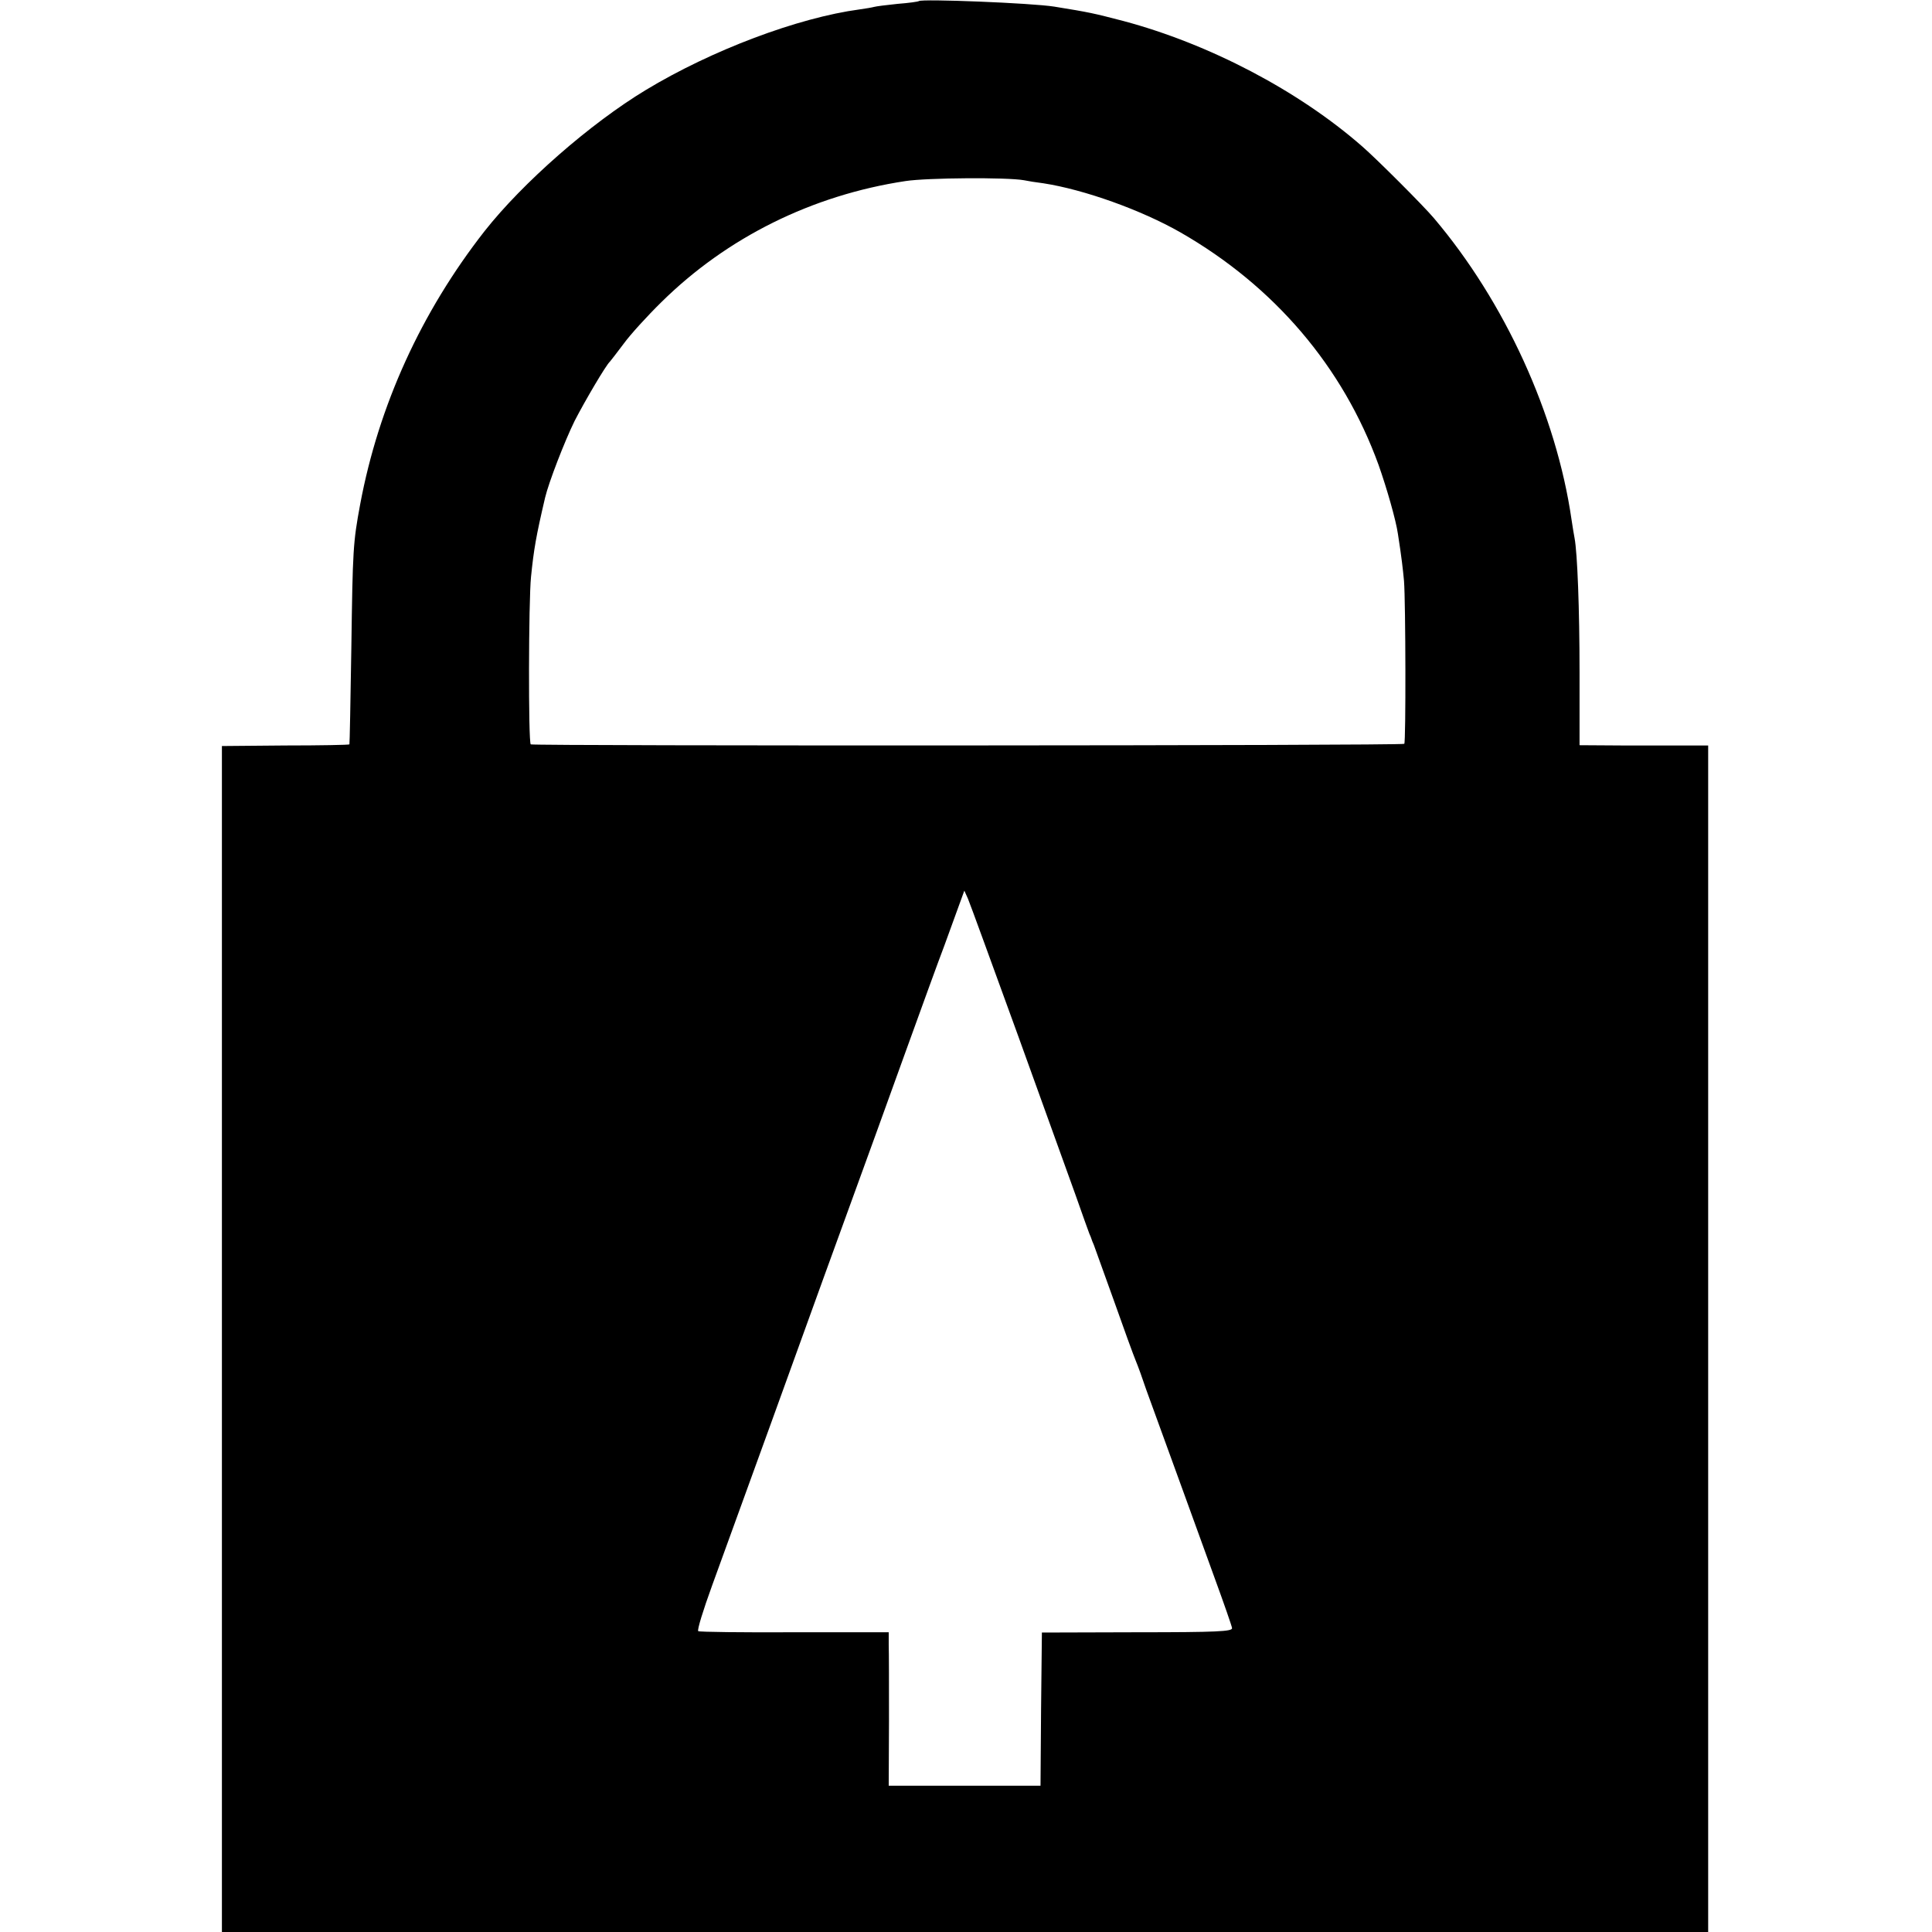 <?xml version="1.0" standalone="no"?>
<!DOCTYPE svg PUBLIC "-//W3C//DTD SVG 20010904//EN"
 "http://www.w3.org/TR/2001/REC-SVG-20010904/DTD/svg10.dtd">
<svg version="1.0" xmlns="http://www.w3.org/2000/svg"
 width="700pt" height="700pt" viewBox="0 0 700 700"
 preserveAspectRatio="xMidYMid meet">
<g transform="translate(0,700) scale(0.1,-0.1)"
fill="#000000" stroke="none">
<path d="M3329 6996 c-2 -2 -37 -7 -77 -10 -40 -4 -78 -9 -85 -11 -7 -2 -30
-6 -52 -9 -224 -30 -537 -148 -775 -292 -202 -122 -446 -336 -584 -511 -230
-294 -384 -632 -451 -990 -26 -140 -27 -164 -32 -518 -3 -192 -6 -351 -7 -352
-2 -2 -106 -4 -232 -4 l-230 -2 0 -2148 0 -2149 2693 0 2692 0 0 2149 0 2150
-77 0 c-42 0 -147 0 -233 0 l-156 1 0 263 c0 233 -8 434 -18 487 -2 10 -7 40
-11 67 -55 381 -242 790 -499 1093 -38 45 -208 215 -260 260 -231 202 -554
371 -865 454 -108 28 -120 31 -250 52 -81 13 -481 29 -491 20z m381 -649 c14
-3 45 -8 70 -11 149 -23 355 -97 497 -178 340 -195 589 -487 718 -843 29 -82
63 -200 70 -250 13 -83 18 -127 22 -170 6 -79 7 -584 1 -590 -6 -7 -3154 -8
-3165 -2 -9 6 -8 521 1 607 10 99 18 146 51 287 13 55 71 205 107 278 37 72
114 203 128 215 3 3 25 32 50 65 24 33 86 101 136 150 238 235 547 388 885
439 78 12 368 14 429 3z m-24 -3092 c91 -253 186 -516 211 -585 24 -69 47
-132 50 -140 4 -8 7 -17 8 -20 1 -3 4 -12 8 -20 3 -8 35 -98 72 -200 36 -102
72 -201 80 -220 8 -19 25 -66 38 -105 14 -38 41 -113 60 -165 19 -52 55 -151
80 -220 25 -69 73 -201 107 -295 34 -93 63 -176 64 -184 1 -12 -52 -15 -344
-15 l-345 -1 -3 -278 -2 -277 -275 0 -275 0 1 232 c0 128 0 254 -1 279 l0 45
-341 0 c-187 -1 -345 1 -349 4 -5 3 18 77 50 165 54 148 376 1036 404 1115 7
19 52 143 100 275 48 132 135 371 192 530 58 160 123 340 146 400 22 61 47
130 56 154 l16 44 13 -29 c7 -16 87 -236 179 -489z"/>
</g>
</svg>

